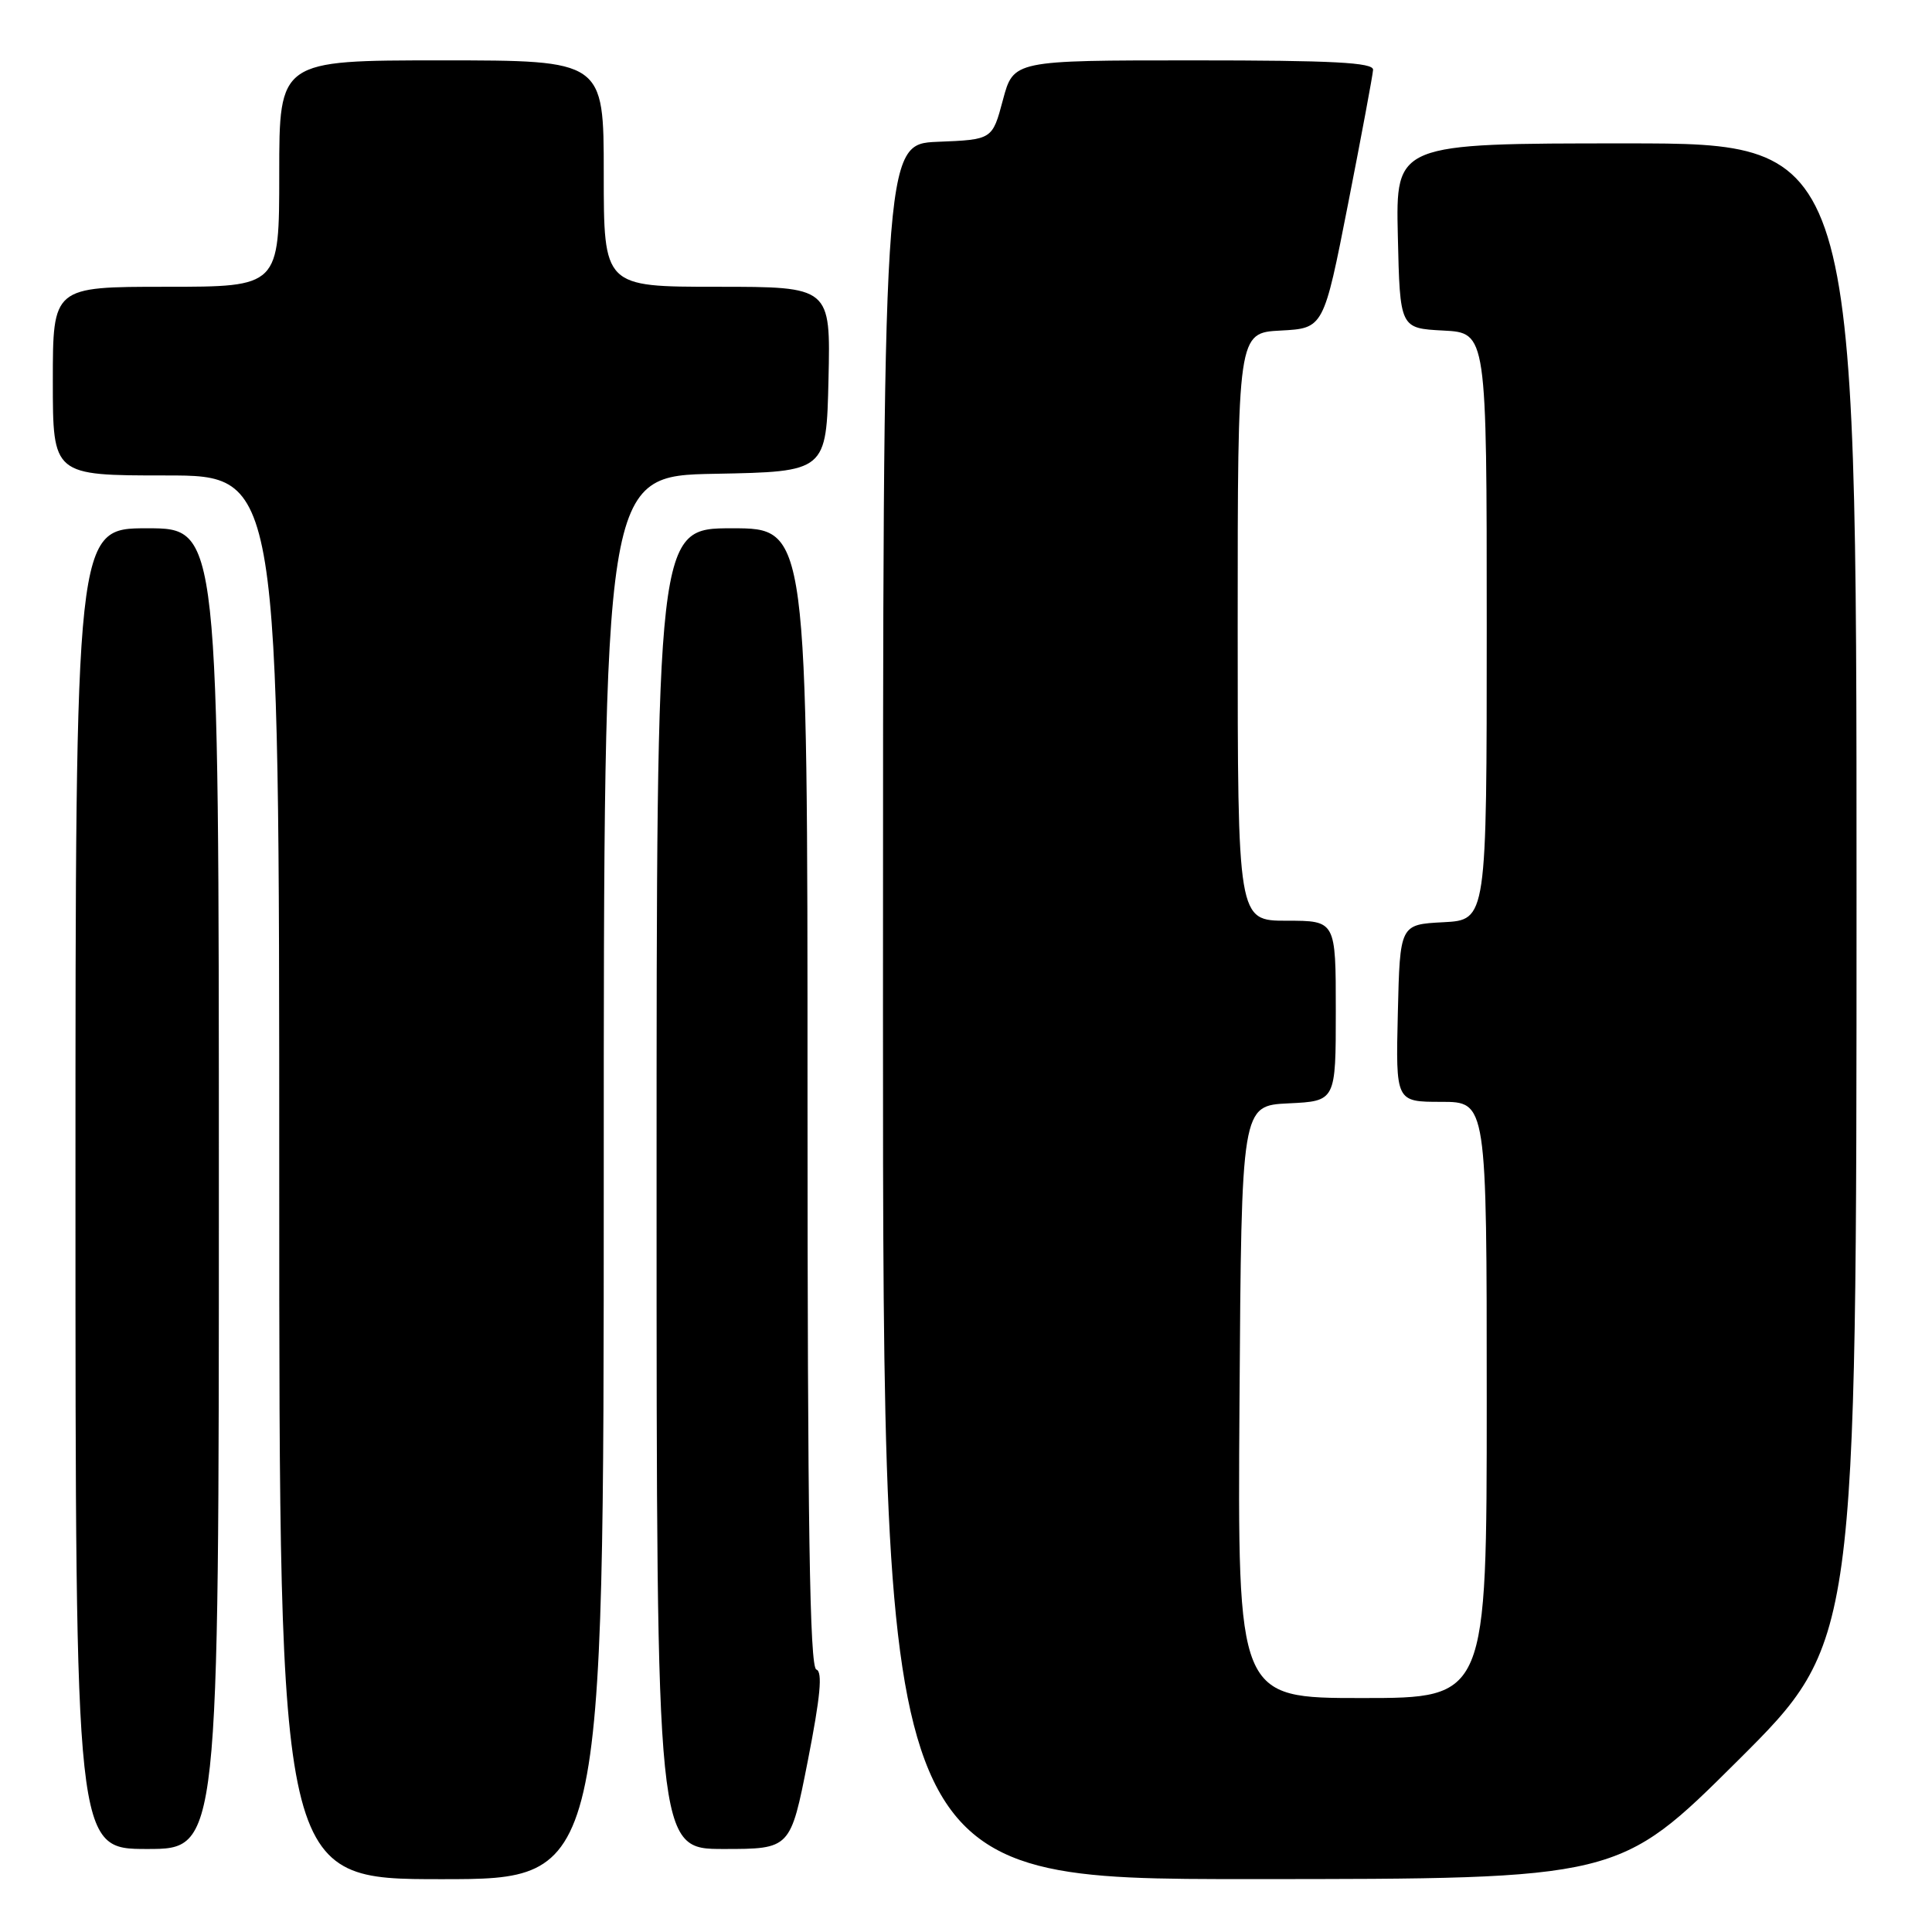 <?xml version="1.0" encoding="UTF-8" standalone="no"?>
<!DOCTYPE svg PUBLIC "-//W3C//DTD SVG 1.1//EN" "http://www.w3.org/Graphics/SVG/1.1/DTD/svg11.dtd" >
<svg xmlns="http://www.w3.org/2000/svg" xmlns:xlink="http://www.w3.org/1999/xlink" version="1.1" viewBox="0 0 256 256">
 <g >
 <path fill="currentColor"
d=" M 80.00 156.03 C 80.00 63.05 80.00 63.05 94.75 62.78 C 109.50 62.50 109.50 62.50 109.78 50.25 C 110.06 38.00 110.06 38.00 95.03 38.00 C 80.00 38.00 80.00 38.00 80.00 23.00 C 80.00 8.00 80.00 8.00 58.50 8.00 C 37.00 8.00 37.00 8.00 37.00 23.00 C 37.00 38.00 37.00 38.00 22.00 38.00 C 7.00 38.00 7.00 38.00 7.00 50.50 C 7.00 63.00 7.00 63.00 22.00 63.00 C 37.00 63.00 37.00 63.00 37.00 156.00 C 37.00 249.00 37.00 249.00 58.50 249.00 C 80.00 249.00 80.00 249.00 80.00 156.03 Z  M 230.25 233.31 C 246.00 217.63 246.00 217.63 246.00 118.32 C 246.00 19.00 246.00 19.00 215.47 19.00 C 184.94 19.00 184.94 19.00 185.22 31.25 C 185.50 43.50 185.50 43.50 191.25 43.80 C 197.00 44.10 197.00 44.10 197.00 83.00 C 197.00 121.90 197.00 121.90 191.25 122.20 C 185.50 122.50 185.50 122.50 185.22 134.25 C 184.94 146.00 184.94 146.00 190.97 146.00 C 197.00 146.00 197.00 146.00 197.00 185.50 C 197.00 225.00 197.00 225.00 180.49 225.00 C 163.98 225.00 163.98 225.00 164.24 185.75 C 164.50 146.50 164.50 146.50 170.75 146.20 C 177.00 145.90 177.00 145.90 177.00 133.95 C 177.00 122.00 177.00 122.00 170.50 122.00 C 164.00 122.00 164.00 122.00 164.00 83.05 C 164.00 44.10 164.00 44.10 169.69 43.80 C 175.39 43.50 175.39 43.50 178.63 27.00 C 180.41 17.93 181.90 9.94 181.94 9.25 C 181.99 8.28 176.60 8.00 158.14 8.00 C 134.29 8.00 134.29 8.00 132.89 13.25 C 131.49 18.50 131.49 18.50 124.24 18.79 C 117.00 19.09 117.00 19.09 117.00 134.04 C 117.00 249.00 117.00 249.00 165.75 248.99 C 214.50 248.98 214.50 248.98 230.25 233.31 Z  M 29.00 157.50 C 29.00 70.00 29.00 70.00 19.50 70.00 C 10.00 70.00 10.00 70.00 10.00 157.50 C 10.00 245.00 10.00 245.00 19.50 245.00 C 29.00 245.00 29.00 245.00 29.00 157.50 Z  M 107.04 233.31 C 108.71 224.79 109.02 221.51 108.17 221.22 C 107.29 220.93 107.00 202.04 107.00 145.42 C 107.00 70.00 107.00 70.00 97.00 70.00 C 87.00 70.00 87.00 70.00 87.00 157.50 C 87.00 245.00 87.00 245.00 95.87 245.00 C 104.74 245.00 104.74 245.00 107.04 233.31 Z "/>
</g>
</svg>